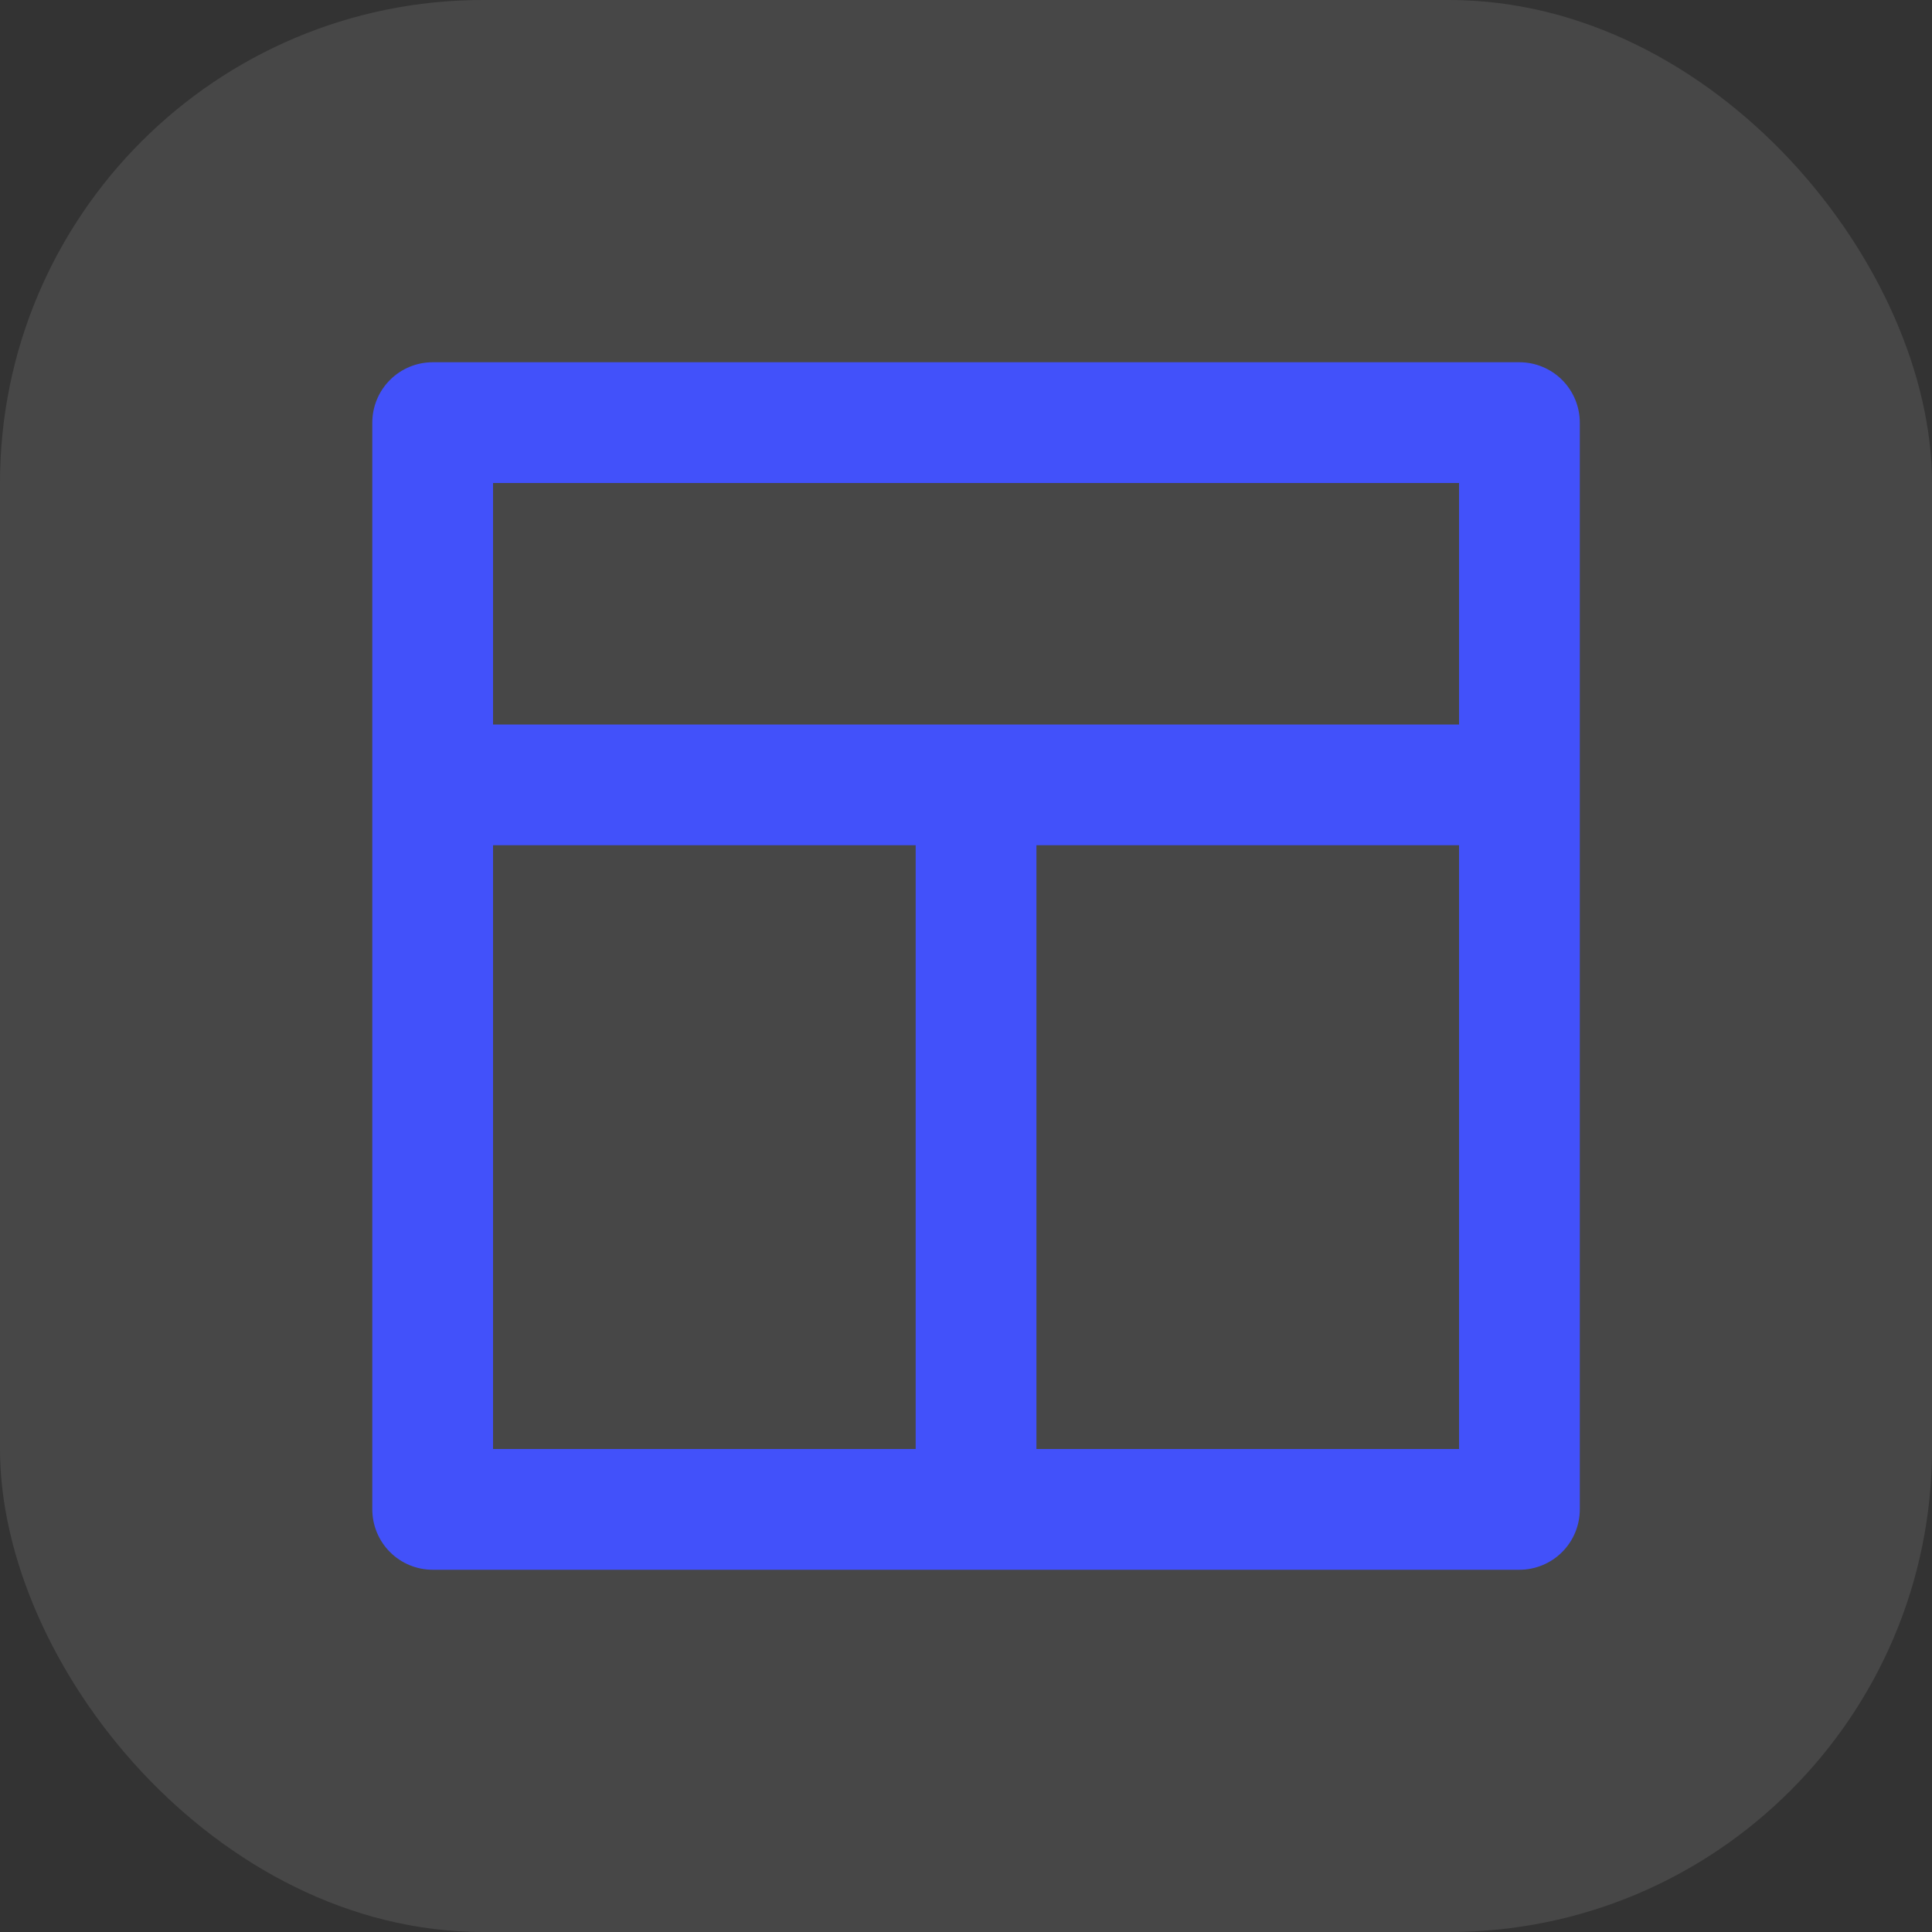 <svg width="64" height="64" viewBox="0 0 64 64" fill="none" xmlns="http://www.w3.org/2000/svg">
<rect x="0" y="0" width="64" height="64" fill="#333333" stroke="none"/>
<rect width="64" height="64" rx="16" fill="white" fill-opacity="0.1"/>
<path d="M50.333 12H14.333C13.803 12 13.294 12.211 12.919 12.586C12.544 12.961 12.333 13.47 12.333 14V50C12.333 50.53 12.544 51.039 12.919 51.414C13.294 51.789 13.803 52 14.333 52H50.333C50.863 52 51.372 51.789 51.747 51.414C52.122 51.039 52.333 50.53 52.333 50V14C52.333 13.47 52.122 12.961 51.747 12.586C51.372 12.211 50.863 12 50.333 12ZM30.333 48H16.333V28H30.333V48ZM48.333 48H34.333V28H48.333V48ZM48.333 24H16.333V16H48.333V24Z" fill="#4251FA"/>
</svg>
